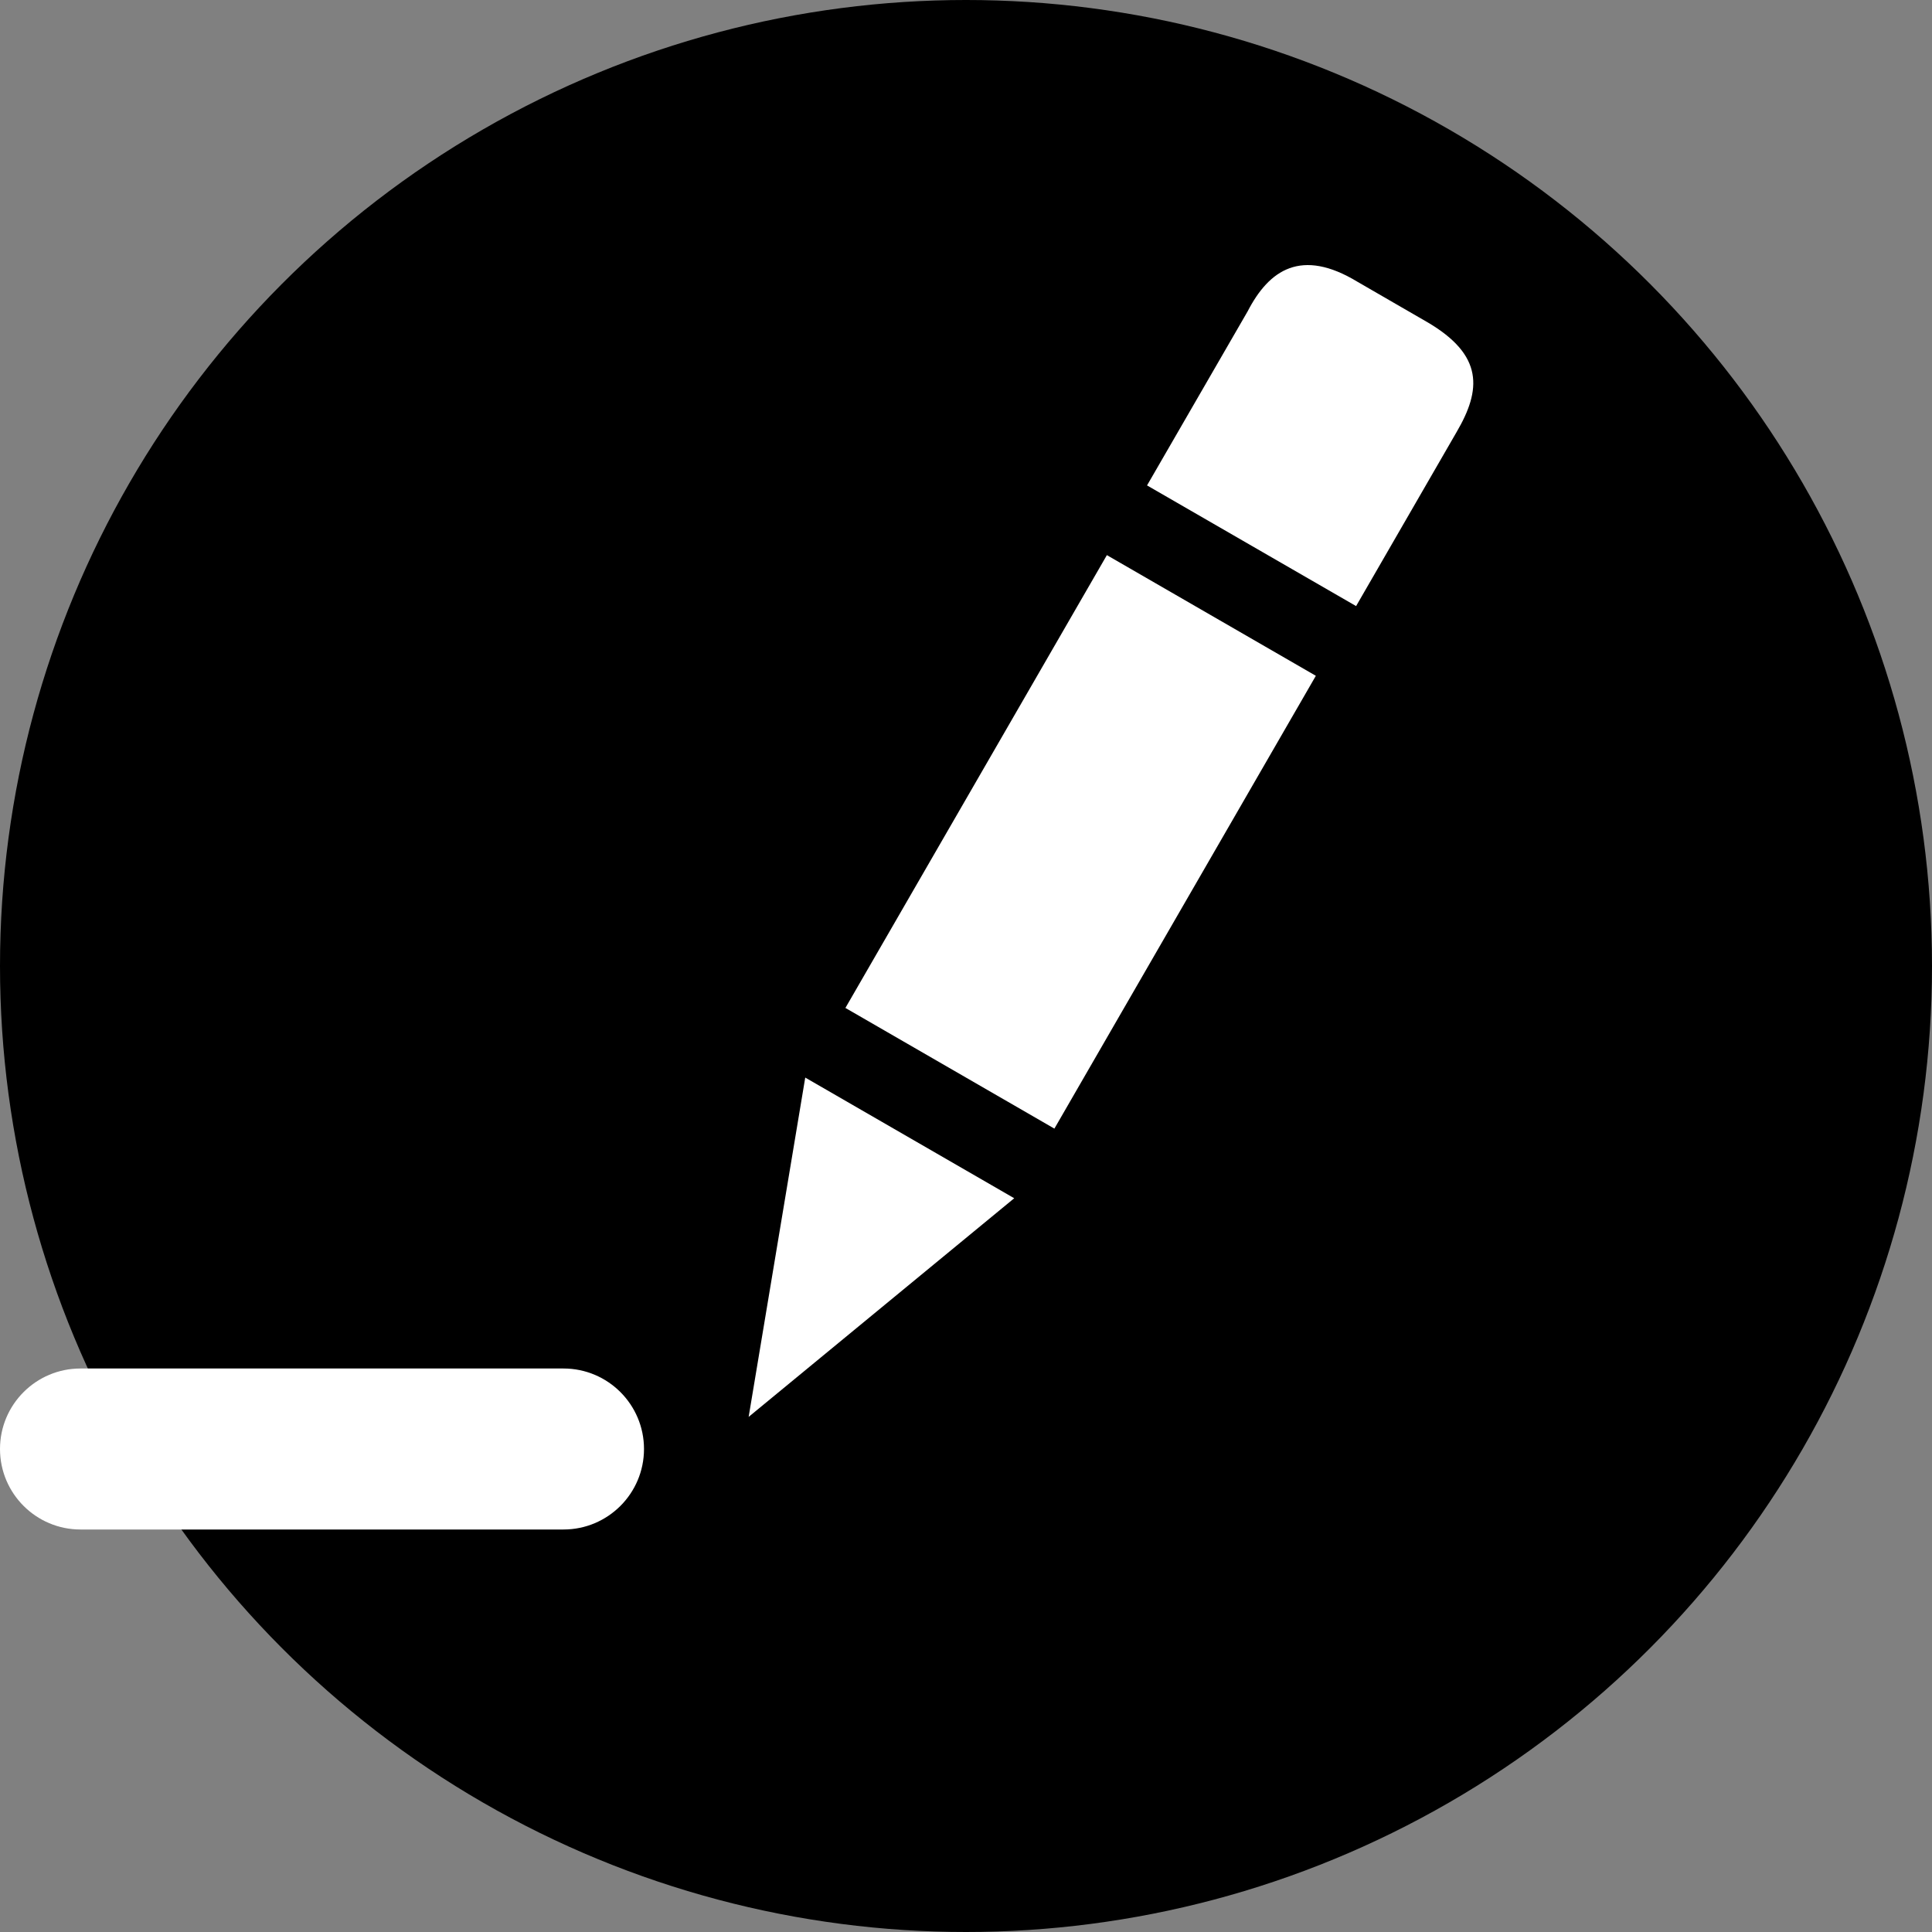 <svg xmlns="http://www.w3.org/2000/svg" viewBox="0 0 24 24">
  <rect x="0" y="0" width="24" height="24" fill="#808080" stroke="none"/>
  <ellipse class="fillStd" rx="12" ry="12" transform="translate(-1,0) translate(13,12)"/>
  <path class="blog-pen" fill-rule="evenodd" clip-rule="evenodd" d="M11.502,12.521L14.098,14.02L17.346,8.395L14.75,6.896L11.502,12.521ZM10.3,17.601L13.599,14.885L11.003,13.386L10.3,17.601ZM18.729,4.001L17.864,3.501C17.166,3.077,16.765,3.352,16.499,3.867L15.249,6.03L17.846,7.529L19.095,5.366C19.401,4.843,19.434,4.413,18.729,4.001Z" fill="white" opacity="1" transform="translate(-1,0)"/>
  <path class="blog-line" d="M8,17L2,17C1.448,17,1,17.448,1,18C1,18.552,1.448,19,2,19L8,19C8.552,19,9,18.552,9,18C9,17.448,8.552,17,8,17Z" fill="white" transform="translate(-1,0)" />
</svg>
